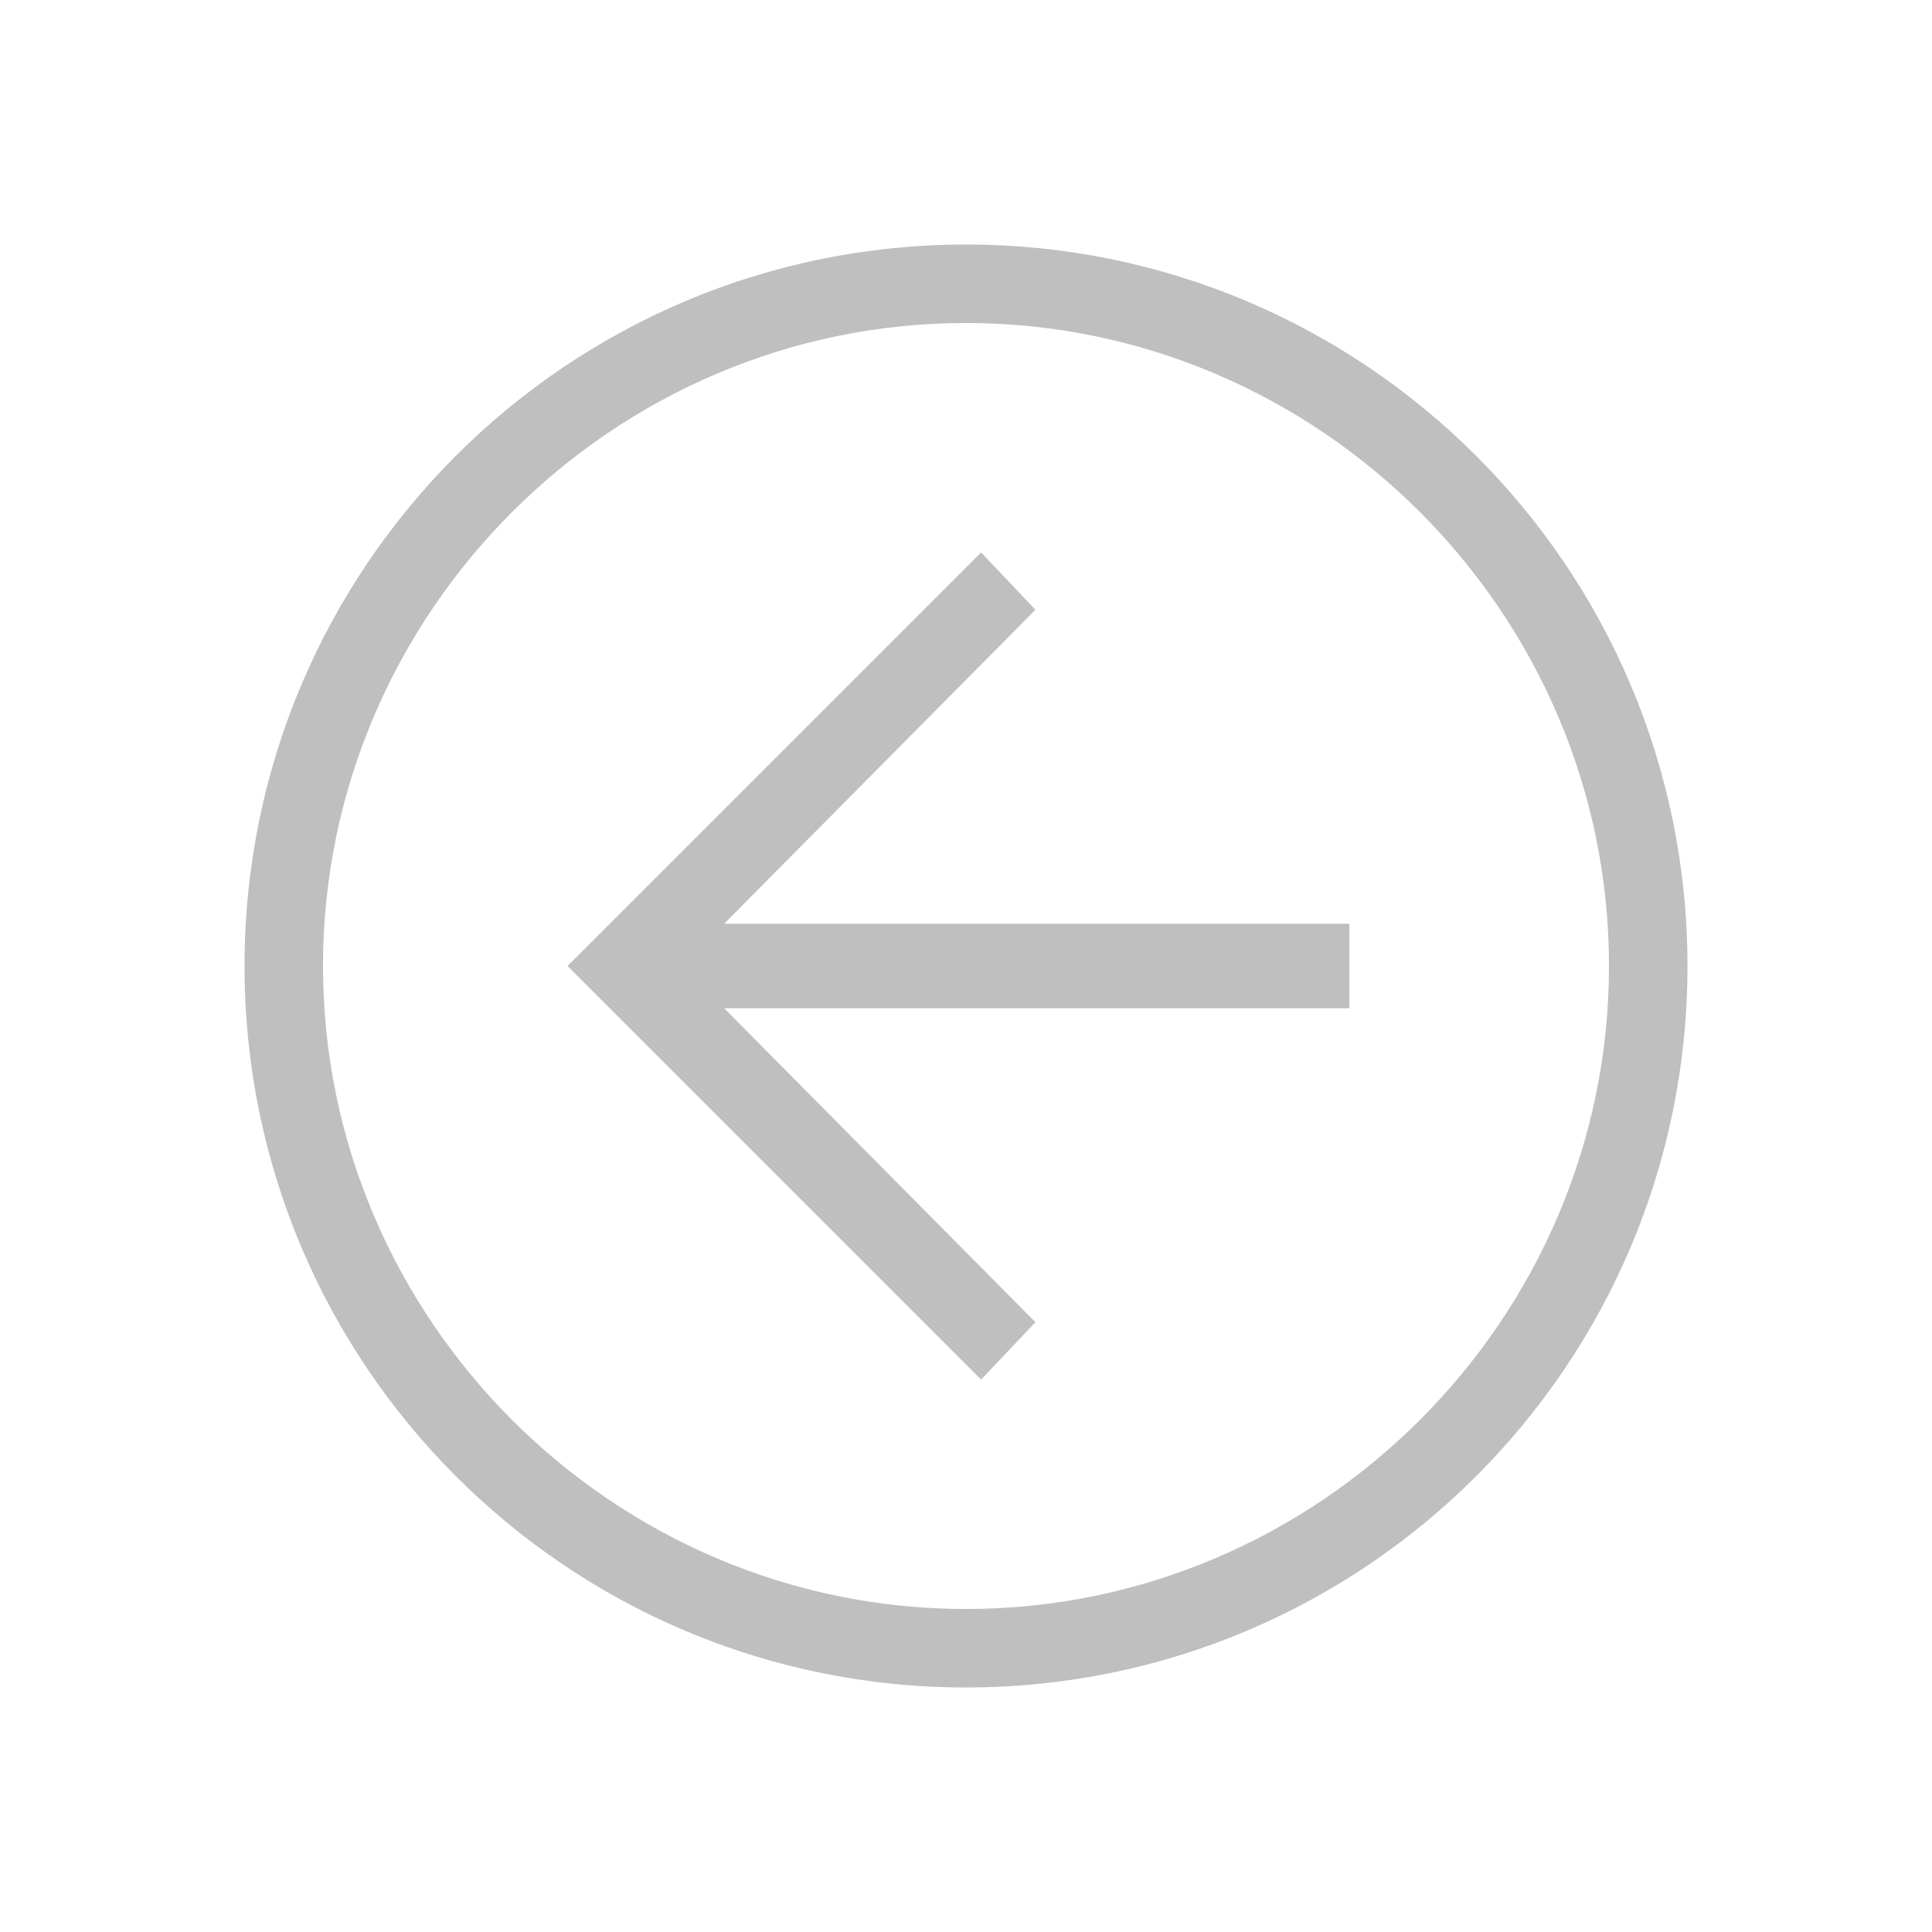 <svg xmlns="http://www.w3.org/2000/svg" xmlns:xlink="http://www.w3.org/1999/xlink" version="1.1" xml:space="preserve" width="64" height="64"><rect id="backgroundrect" width="100%" height="100%" x="0" y="0" fill="none" stroke="none"/>
	<title/>
	<defs>
		<symbol id="icon">
			<g id="svg_1"><g id="svg_2"><path d="M32,55.9 c-13.2,0 -23.9,-10.7 -23.9,-23.9 S18.8,8.1 32,8.1 s23.9,10.7 23.9,23.9 S45.2,55.9 32,55.9 L32,55.9 zM32,10.7 c-11.7,0 -21.3,9.6 -21.3,21.3 s9.6,21.3 21.3,21.3 s21.3,-9.6 21.3,-21.3 S43.7,10.7 32,10.7 L32,10.7 z" id="svg_3"/><polyline points="31.5,45.7 29.7,43.8 41.4,32 29.7,20.2 31.5,18.3 45.2,32 31.5,45.7 " id="svg_4"/><polygon points="43.3,33.4 19.3,33.4 19.3,30.6 43.3,30.6 " id="svg_5"/></g></g>
		</symbol>
	</defs>
	
<g class="currentLayer"><title>Layer 1</title><use xlink:href="#icon" x="0" y="0" fill="#bfbfbf" id="svg_6" class="" transform="rotate(-180 32,32) "/></g></svg>
